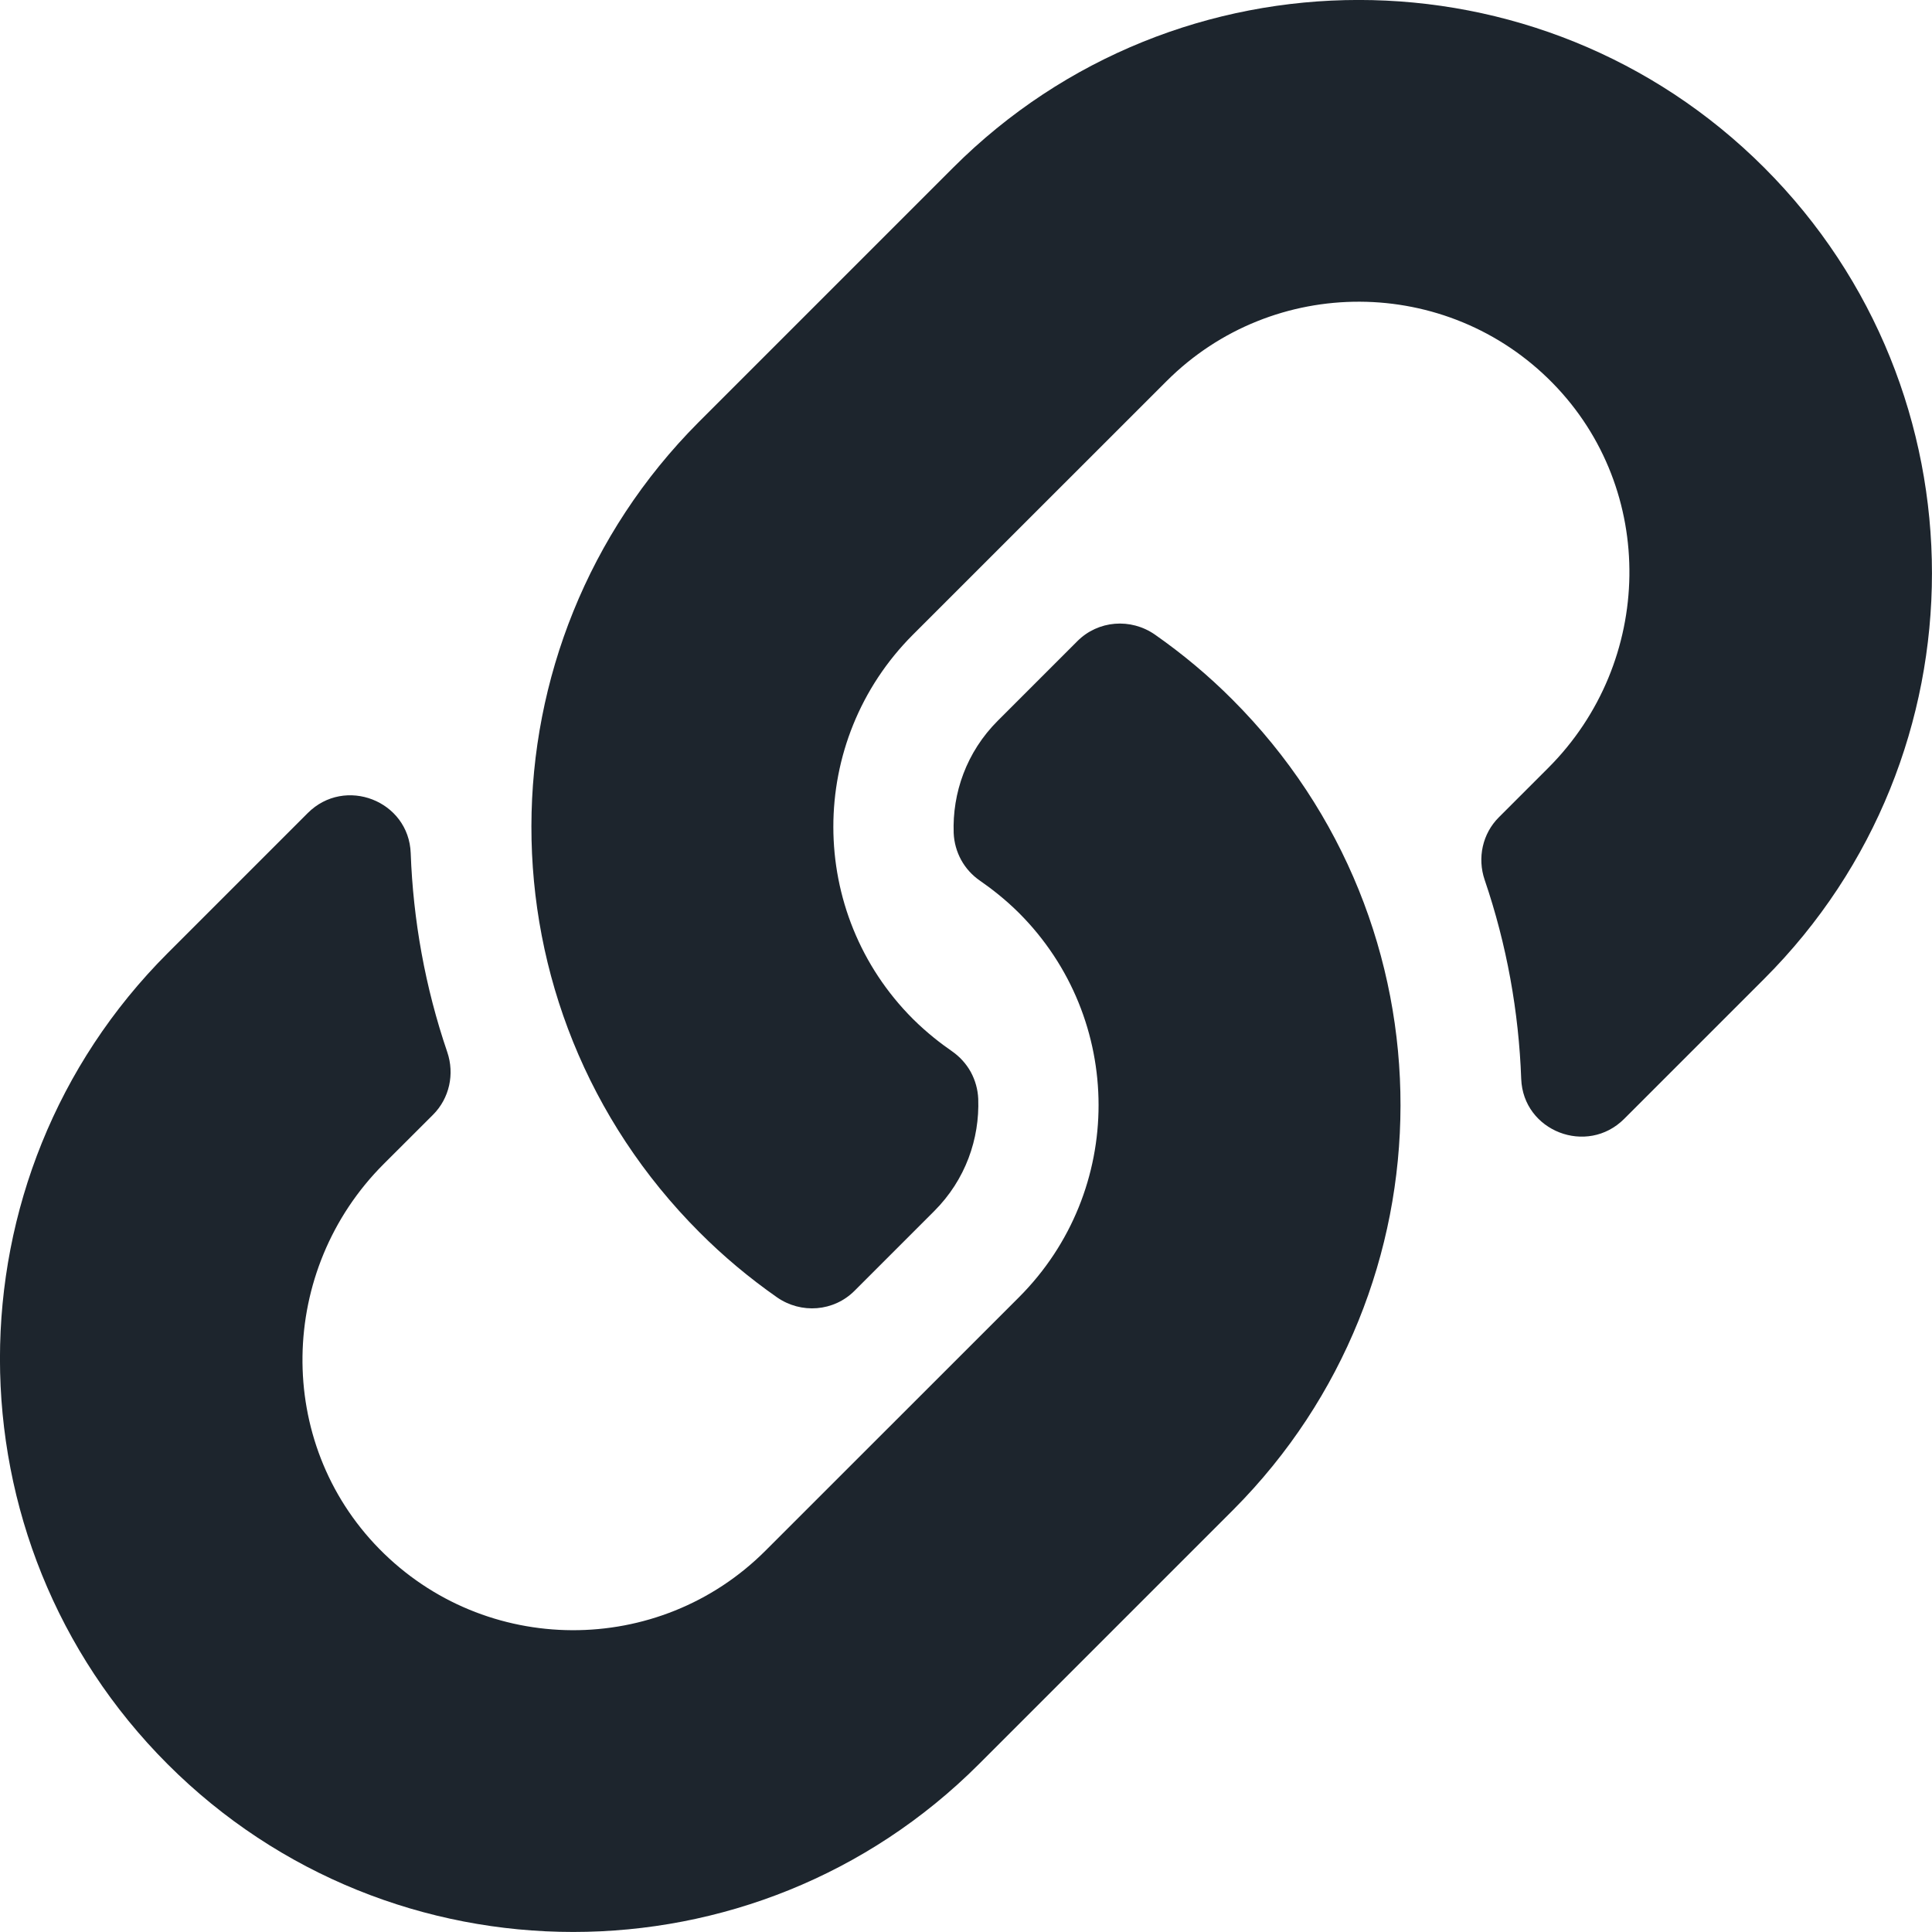 <svg width="24" height="24" viewBox="0 0 24 24" fill="none" xmlns="http://www.w3.org/2000/svg">
<g clip-path="url(#clip0)">
<path d="M15.309 8.69C18.11 11.493 18.072 15.988 15.326 18.749C15.321 18.754 15.315 18.76 15.309 18.766L12.159 21.916C9.381 24.694 4.861 24.694 2.083 21.916C-0.695 19.138 -0.695 14.618 2.083 11.84L3.823 10.1C4.284 9.639 5.078 9.946 5.102 10.598C5.132 11.428 5.281 12.263 5.556 13.069C5.649 13.342 5.583 13.644 5.379 13.848L4.765 14.461C3.452 15.775 3.41 17.914 4.711 19.24C6.025 20.58 8.184 20.588 9.508 19.264L12.658 16.115C13.979 14.793 13.974 12.657 12.658 11.341C12.484 11.168 12.309 11.034 12.173 10.94C12.076 10.873 11.997 10.786 11.94 10.683C11.884 10.58 11.852 10.466 11.847 10.349C11.829 9.854 12.004 9.343 12.396 8.952L13.383 7.965C13.641 7.706 14.047 7.674 14.348 7.884C14.691 8.124 15.013 8.393 15.309 8.69ZM21.916 2.083C19.138 -0.695 14.618 -0.695 11.84 2.083L8.69 5.233C8.684 5.239 8.678 5.245 8.673 5.25C5.927 8.011 5.889 12.506 8.69 15.309C8.986 15.606 9.308 15.875 9.651 16.115C9.952 16.325 10.358 16.293 10.616 16.034L11.603 15.047C11.995 14.656 12.17 14.146 12.152 13.65C12.147 13.533 12.115 13.419 12.059 13.316C12.002 13.213 11.922 13.126 11.826 13.059C11.69 12.965 11.515 12.831 11.341 12.658C10.025 11.342 10.02 9.206 11.341 7.884L14.491 4.735C15.815 3.411 17.974 3.419 19.288 4.759C20.588 6.085 20.547 8.224 19.234 9.538L18.62 10.152C18.416 10.355 18.35 10.657 18.443 10.93C18.718 11.736 18.867 12.571 18.897 13.402C18.921 14.053 19.715 14.36 20.176 13.899L21.916 12.159C24.694 9.382 24.694 4.861 21.916 2.083Z" fill="#1D252D"/>
</g>
<defs>
<clipPath id="clip0">
<rect width="24" height="24" fill="white"/>
</clipPath>
</defs>
</svg>
